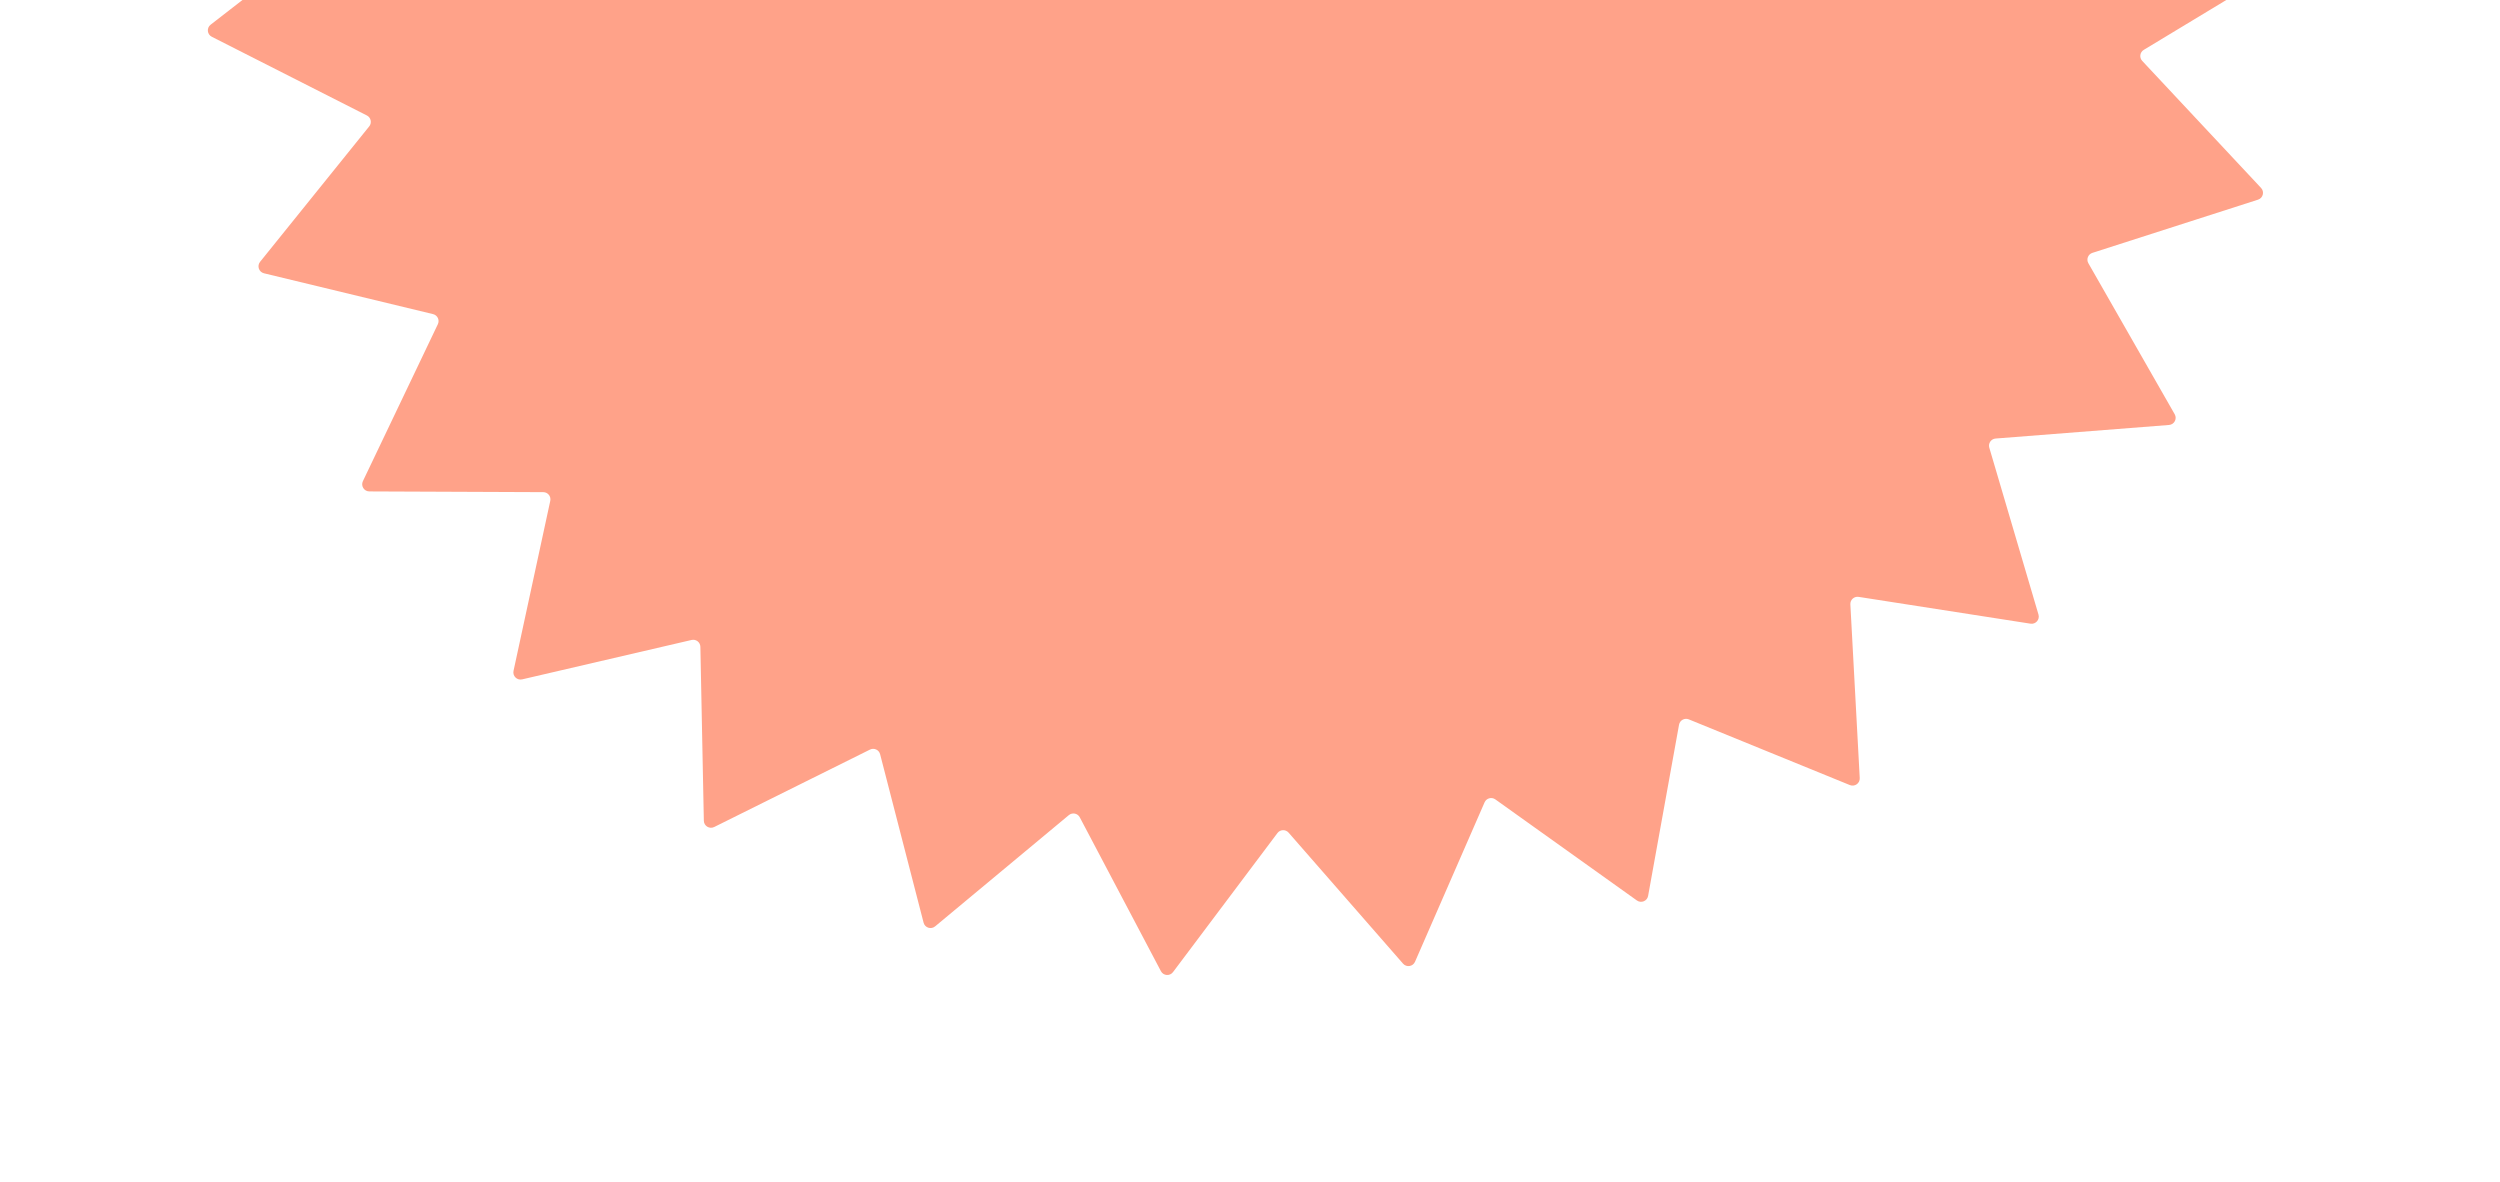 <svg width="349" height="165" viewBox="0 0 349 165" fill="none" xmlns="http://www.w3.org/2000/svg">
<path d="M201.972 -152.56C202.478 -153.092 203.365 -152.916 203.629 -152.232L212.388 -129.58C212.617 -128.987 213.334 -128.755 213.866 -129.102L234.214 -142.362C234.829 -142.762 235.651 -142.387 235.751 -141.66L239.049 -117.598C239.135 -116.969 239.779 -116.578 240.378 -116.793L263.235 -125.002C263.925 -125.25 264.639 -124.695 264.568 -123.965L262.228 -99.791C262.167 -99.159 262.704 -98.63 263.336 -98.701L287.47 -101.419C288.199 -101.501 288.765 -100.796 288.528 -100.102L280.677 -77.119C280.471 -76.518 280.872 -75.88 281.503 -75.803L305.613 -72.881C306.341 -72.793 306.729 -71.977 306.338 -71.356L293.399 -50.803C293.06 -50.266 293.303 -49.552 293.899 -49.332L316.685 -40.929C317.374 -40.675 317.563 -39.791 317.04 -39.277L299.709 -22.263C299.256 -21.818 299.327 -21.068 299.857 -20.716L320.091 -7.285C320.702 -6.879 320.683 -5.975 320.055 -5.596L299.268 6.963C298.724 7.292 298.62 8.038 299.055 8.502L315.646 26.238C316.147 26.774 315.92 27.649 315.221 27.873L292.098 35.3C291.493 35.494 291.22 36.196 291.536 36.748L303.59 57.832C303.954 58.469 303.531 59.268 302.8 59.325L278.587 61.219C277.953 61.269 277.526 61.889 277.706 62.499L284.572 85.794C284.78 86.498 284.184 87.178 283.459 87.065L259.463 83.324C258.835 83.226 258.276 83.731 258.31 84.366L259.619 108.617C259.659 109.35 258.922 109.874 258.243 109.597L235.756 100.423C235.167 100.183 234.507 100.545 234.394 101.171L230.075 125.07C229.945 125.792 229.107 126.133 228.51 125.706L208.745 111.593C208.228 111.224 207.502 111.425 207.247 112.007L197.534 134.266C197.24 134.939 196.347 135.077 195.864 134.524L179.886 116.234C179.468 115.755 178.715 115.783 178.333 116.291L163.748 135.71C163.307 136.297 162.406 136.225 162.064 135.576L150.735 114.094C150.439 113.532 149.7 113.385 149.211 113.791L130.54 129.323C129.976 129.793 129.116 129.515 128.933 128.805L122.863 105.289C122.704 104.673 122.019 104.36 121.45 104.643L99.701 115.451C99.044 115.777 98.27 115.308 98.256 114.575L97.773 90.293C97.76 89.658 97.166 89.195 96.547 89.339L72.891 94.84C72.177 95.006 71.533 94.371 71.688 93.654L76.818 69.916C76.952 69.295 76.48 68.707 75.844 68.705L51.558 68.602C50.825 68.599 50.344 67.833 50.66 67.171L61.126 45.255C61.4 44.682 61.077 44.001 60.459 43.852L36.851 38.151C36.138 37.979 35.847 37.123 36.307 36.551L51.545 17.64C51.944 17.145 51.786 16.409 51.219 16.121L29.562 5.13C28.908 4.797 28.822 3.897 29.402 3.448L48.591 -11.44C49.093 -11.829 49.109 -12.582 48.624 -12.993L30.086 -28.683C29.526 -29.157 29.65 -30.052 30.317 -30.356L52.422 -40.417C53.001 -40.68 53.19 -41.409 52.812 -41.921L38.392 -61.463C37.957 -62.053 38.284 -62.896 39.004 -63.038L62.833 -67.73C63.456 -67.852 63.809 -68.518 63.559 -69.103L54.035 -91.444C53.747 -92.119 54.26 -92.863 54.993 -92.835L79.262 -91.905C79.897 -91.881 80.393 -92.448 80.285 -93.074L76.17 -117.009C76.046 -117.732 76.716 -118.339 77.423 -118.142L100.823 -111.64C101.435 -111.47 102.049 -111.907 102.089 -112.542L103.604 -136.781C103.65 -137.513 104.442 -137.948 105.085 -137.594L126.354 -125.871C126.911 -125.565 127.609 -125.848 127.794 -126.456L134.858 -149.693C135.071 -150.395 135.943 -150.635 136.486 -150.143L154.48 -133.831C154.95 -133.404 155.695 -133.519 156.015 -134.068L168.247 -155.049C168.617 -155.683 169.521 -155.716 169.936 -155.111L183.682 -135.089C184.042 -134.565 184.793 -134.506 185.231 -134.966L201.972 -152.56Z" fill="#FFA289"/>
</svg>
